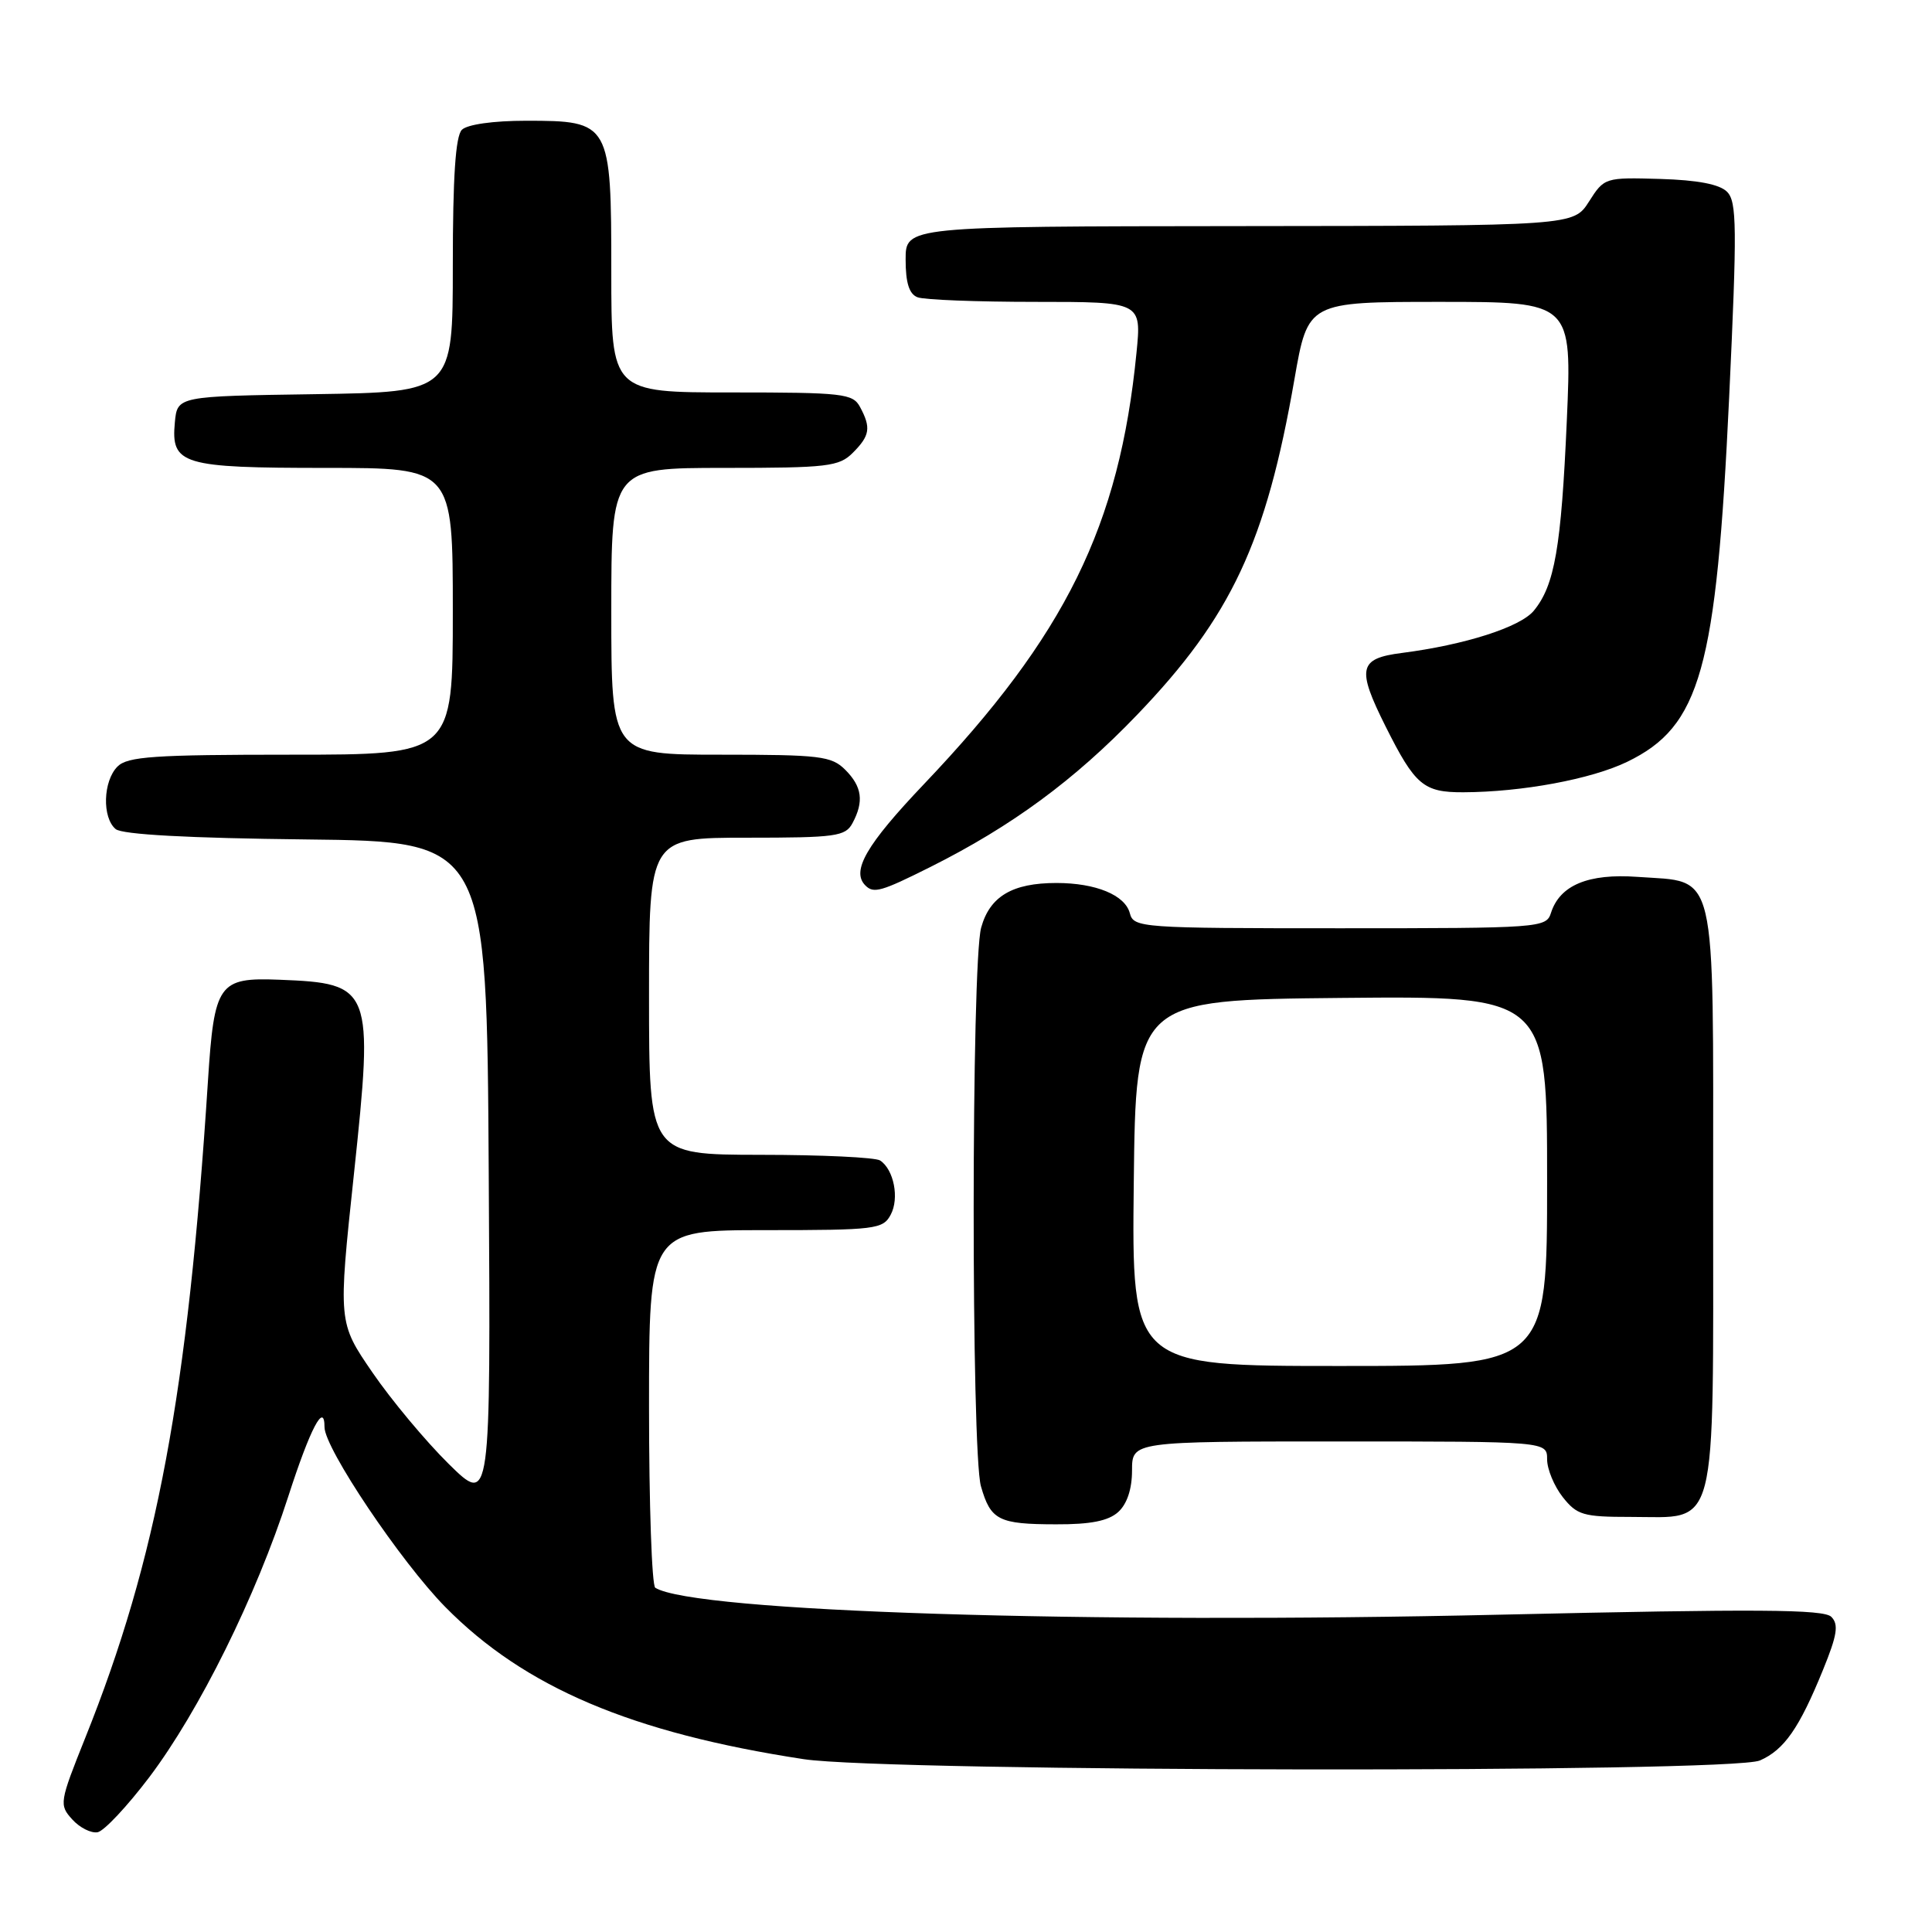 <?xml version="1.0" encoding="UTF-8" standalone="no"?>
<!DOCTYPE svg PUBLIC "-//W3C//DTD SVG 1.1//EN" "http://www.w3.org/Graphics/SVG/1.1/DTD/svg11.dtd" >
<svg xmlns="http://www.w3.org/2000/svg" xmlns:xlink="http://www.w3.org/1999/xlink" version="1.1" viewBox="0 0 256 256">
 <g >
 <path fill="currentColor"
d=" M 19.78 235.49 C 26.42 226.69 33.93 211.52 38.20 198.28 C 41.10 189.29 43.00 185.66 43.00 189.11 C 43.00 191.90 53.13 206.97 59.00 212.93 C 69.50 223.59 83.71 229.62 106.50 233.10 C 117.70 234.80 229.35 234.96 233.20 233.27 C 236.42 231.86 238.41 229.00 241.56 221.26 C 243.44 216.65 243.66 215.25 242.66 214.24 C 241.66 213.23 232.81 213.18 198.95 213.95 C 143.85 215.22 91.97 213.57 86.83 210.39 C 86.37 210.11 86.00 199.33 86.00 186.44 C 86.00 163.00 86.00 163.00 101.46 163.00 C 116.00 163.00 117.00 162.88 118.02 160.96 C 119.19 158.78 118.44 154.97 116.62 153.77 C 116.00 153.36 108.86 153.02 100.75 153.02 C 86.00 153.00 86.00 153.00 86.00 132.00 C 86.00 111.00 86.00 111.00 98.96 111.00 C 110.76 111.00 112.02 110.83 112.96 109.07 C 114.50 106.20 114.23 104.23 112.00 102.00 C 110.18 100.18 108.67 100.00 95.50 100.00 C 81.00 100.00 81.00 100.00 81.00 81.00 C 81.00 62.00 81.00 62.00 96.00 62.00 C 109.67 62.00 111.18 61.82 113.00 60.00 C 115.27 57.73 115.44 56.68 113.96 53.93 C 113.01 52.15 111.73 52.00 96.96 52.00 C 81.00 52.00 81.00 52.00 81.00 36.00 C 81.00 16.22 80.88 16.00 69.70 16.00 C 65.36 16.00 61.91 16.49 61.20 17.20 C 60.36 18.04 60.00 23.46 60.00 35.18 C 60.00 51.95 60.00 51.95 41.75 52.23 C 23.50 52.50 23.50 52.50 23.17 55.96 C 22.64 61.56 24.09 62.00 43.19 62.00 C 60.00 62.00 60.00 62.00 60.00 81.00 C 60.00 100.00 60.00 100.00 38.57 100.00 C 20.42 100.00 16.90 100.24 15.57 101.57 C 13.65 103.49 13.51 108.35 15.33 109.86 C 16.20 110.58 24.98 111.06 40.58 111.23 C 64.50 111.50 64.50 111.50 64.76 155.48 C 65.02 199.45 65.02 199.45 59.46 193.98 C 56.40 190.96 51.85 185.51 49.35 181.86 C 44.80 175.23 44.80 175.23 46.90 155.54 C 49.52 130.85 49.31 130.30 37.02 129.82 C 28.94 129.50 28.39 130.29 27.55 143.30 C 24.89 184.65 20.79 206.62 11.29 230.29 C 7.88 238.81 7.82 239.15 9.57 241.08 C 10.56 242.18 12.08 242.94 12.94 242.78 C 13.80 242.61 16.87 239.33 19.78 235.49 Z  M 148.17 200.35 C 149.34 199.29 150.00 197.30 150.00 194.85 C 150.00 191.00 150.00 191.00 177.50 191.00 C 205.00 191.00 205.00 191.00 205.00 193.37 C 205.00 194.67 205.93 196.92 207.07 198.37 C 208.96 200.76 209.78 201.00 216.07 201.00 C 227.73 201.00 227.00 203.81 227.00 158.65 C 227.00 114.26 227.64 116.96 216.97 116.19 C 210.45 115.72 206.68 117.29 205.51 120.97 C 204.88 122.94 204.11 123.00 177.55 123.00 C 151.13 123.00 150.22 122.93 149.71 121.01 C 149.08 118.60 145.21 117.00 139.98 117.00 C 134.14 117.00 131.16 118.77 130.01 122.91 C 128.70 127.60 128.68 192.40 129.98 196.94 C 131.27 201.44 132.31 201.97 139.92 201.98 C 144.51 202.00 146.86 201.53 148.17 200.35 Z  M 123.28 114.88 C 134.06 109.48 142.38 103.36 150.67 94.72 C 163.15 81.72 167.76 71.89 171.52 50.25 C 173.31 40.00 173.31 40.00 190.80 40.00 C 208.30 40.00 208.30 40.00 207.61 55.75 C 206.87 72.55 206.00 77.56 203.24 80.92 C 201.45 83.10 194.09 85.45 185.75 86.52 C 180.03 87.25 179.74 88.55 183.61 96.28 C 187.51 104.06 188.63 105.00 193.90 104.98 C 201.70 104.95 210.86 103.24 215.60 100.95 C 225.33 96.24 227.42 88.76 229.12 52.70 C 230.18 30.09 230.15 26.72 228.84 25.41 C 227.84 24.41 224.94 23.86 219.97 23.71 C 212.67 23.50 212.57 23.53 210.55 26.71 C 208.50 29.92 208.50 29.92 164.25 29.96 C 120.00 30.00 120.00 30.00 120.00 34.39 C 120.00 37.48 120.47 38.97 121.58 39.39 C 122.45 39.73 129.48 40.00 137.21 40.00 C 151.26 40.00 151.26 40.00 150.59 46.75 C 148.33 69.69 141.19 84.19 122.44 103.89 C 114.78 111.94 112.76 115.43 114.67 117.33 C 115.76 118.43 116.77 118.14 123.28 114.88 Z  M 150.23 156.75 C 150.50 132.50 150.50 132.50 177.75 132.23 C 205.00 131.97 205.00 131.97 205.00 156.48 C 205.00 181.00 205.00 181.00 177.48 181.00 C 149.96 181.00 149.96 181.00 150.23 156.75 Z "/>
</g>
</svg>
